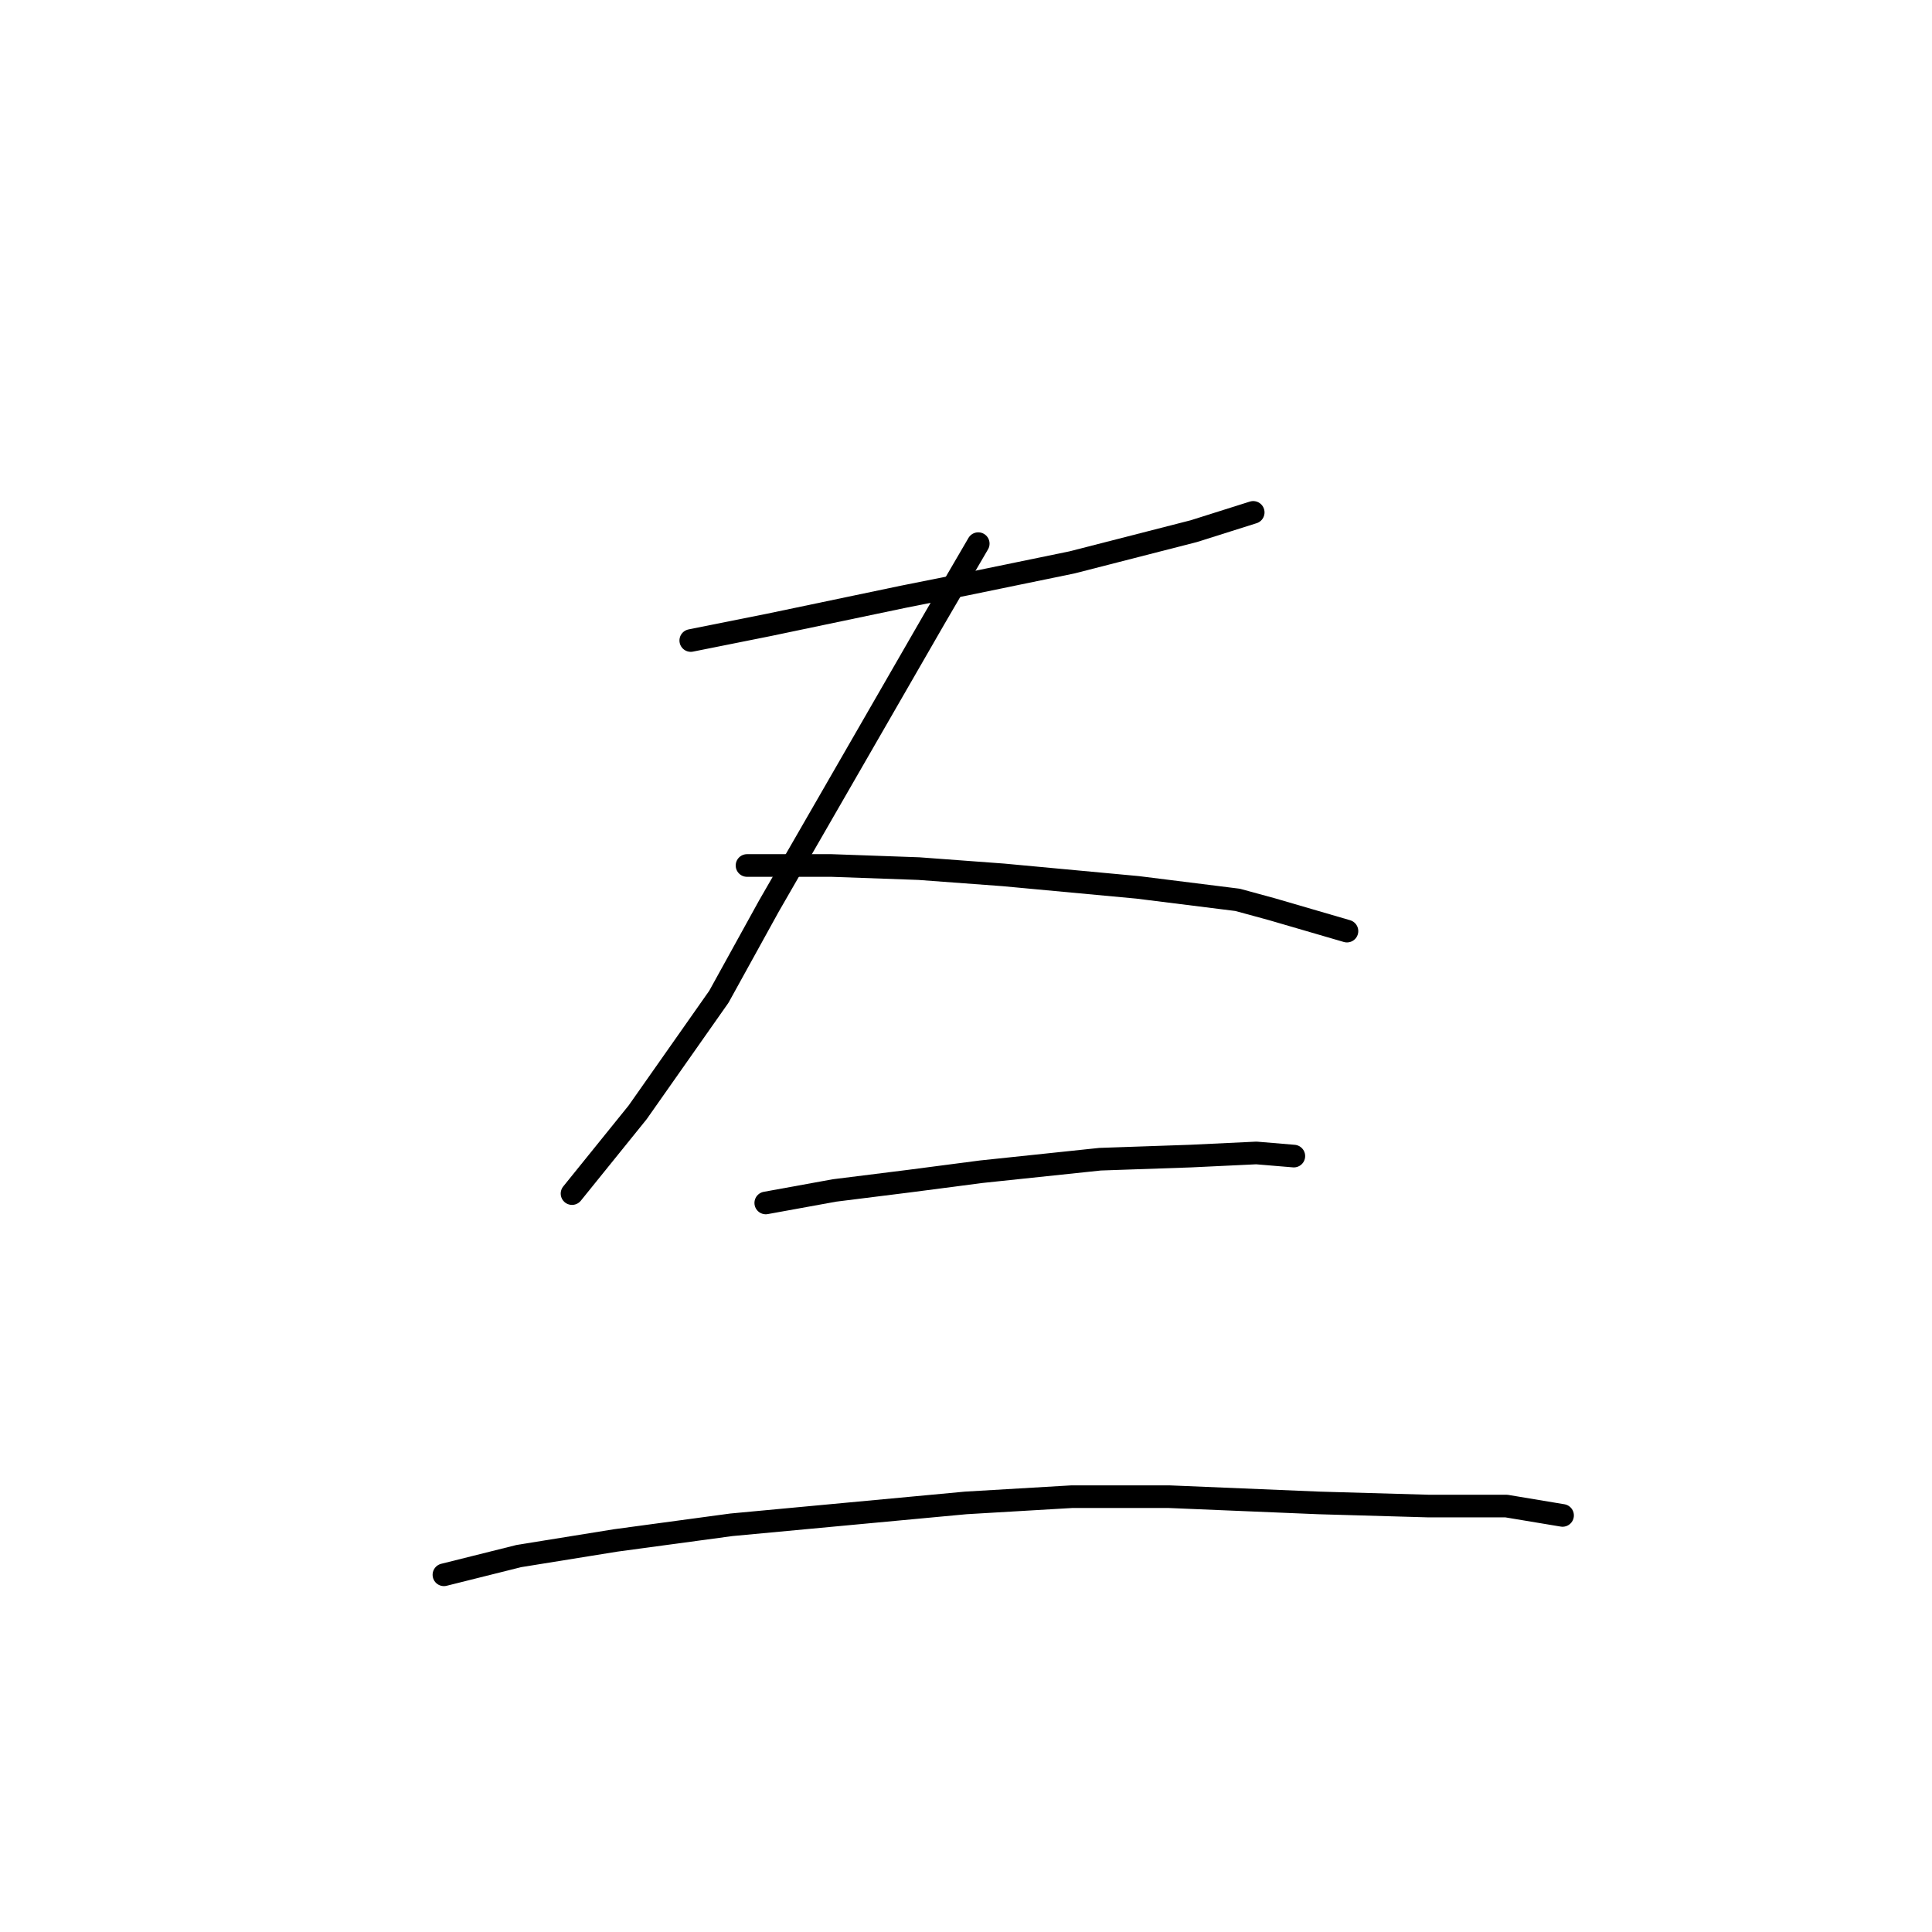 <?xml version="1.0" standalone="no"?>
    <svg width="256" height="256" xmlns="http://www.w3.org/2000/svg" version="1.1">
    <polyline stroke="black" stroke-width="3" stroke-linecap="round" fill="transparent" stroke-linejoin="round" points="91.531 84.871 101.882 82.801 119.685 79.074 127.966 77.418 142.043 74.52 158.191 70.38 166.057 67.895 166.057 67.895 " />
        <polyline stroke="black" stroke-width="3" stroke-linecap="round" fill="transparent" stroke-linejoin="round" points="129.622 72.036 123.826 81.973 101.882 120.064 95.257 132.071 84.492 147.391 75.797 158.156 75.797 158.156 " />
        <polyline stroke="black" stroke-width="3" stroke-linecap="round" fill="transparent" stroke-linejoin="round" points="98.983 114.682 110.162 114.682 121.755 115.096 132.934 115.924 150.738 117.58 163.987 119.236 168.542 120.478 178.479 123.376 178.479 123.376 " />
        <polyline stroke="black" stroke-width="3" stroke-linecap="round" fill="transparent" stroke-linejoin="round" points="101.468 159.398 110.576 157.741 120.513 156.499 130.036 155.257 145.77 153.601 157.777 153.187 166.471 152.773 171.44 153.187 171.44 153.187 " />
        <polyline stroke="black" stroke-width="3" stroke-linecap="round" fill="transparent" stroke-linejoin="round" points="58.822 208.668 68.759 206.184 81.594 204.114 96.913 202.043 127.966 199.145 142.043 198.317 154.878 198.317 174.752 199.145 189.244 199.559 199.594 199.559 207.047 200.801 207.047 200.801 " />
        </svg>